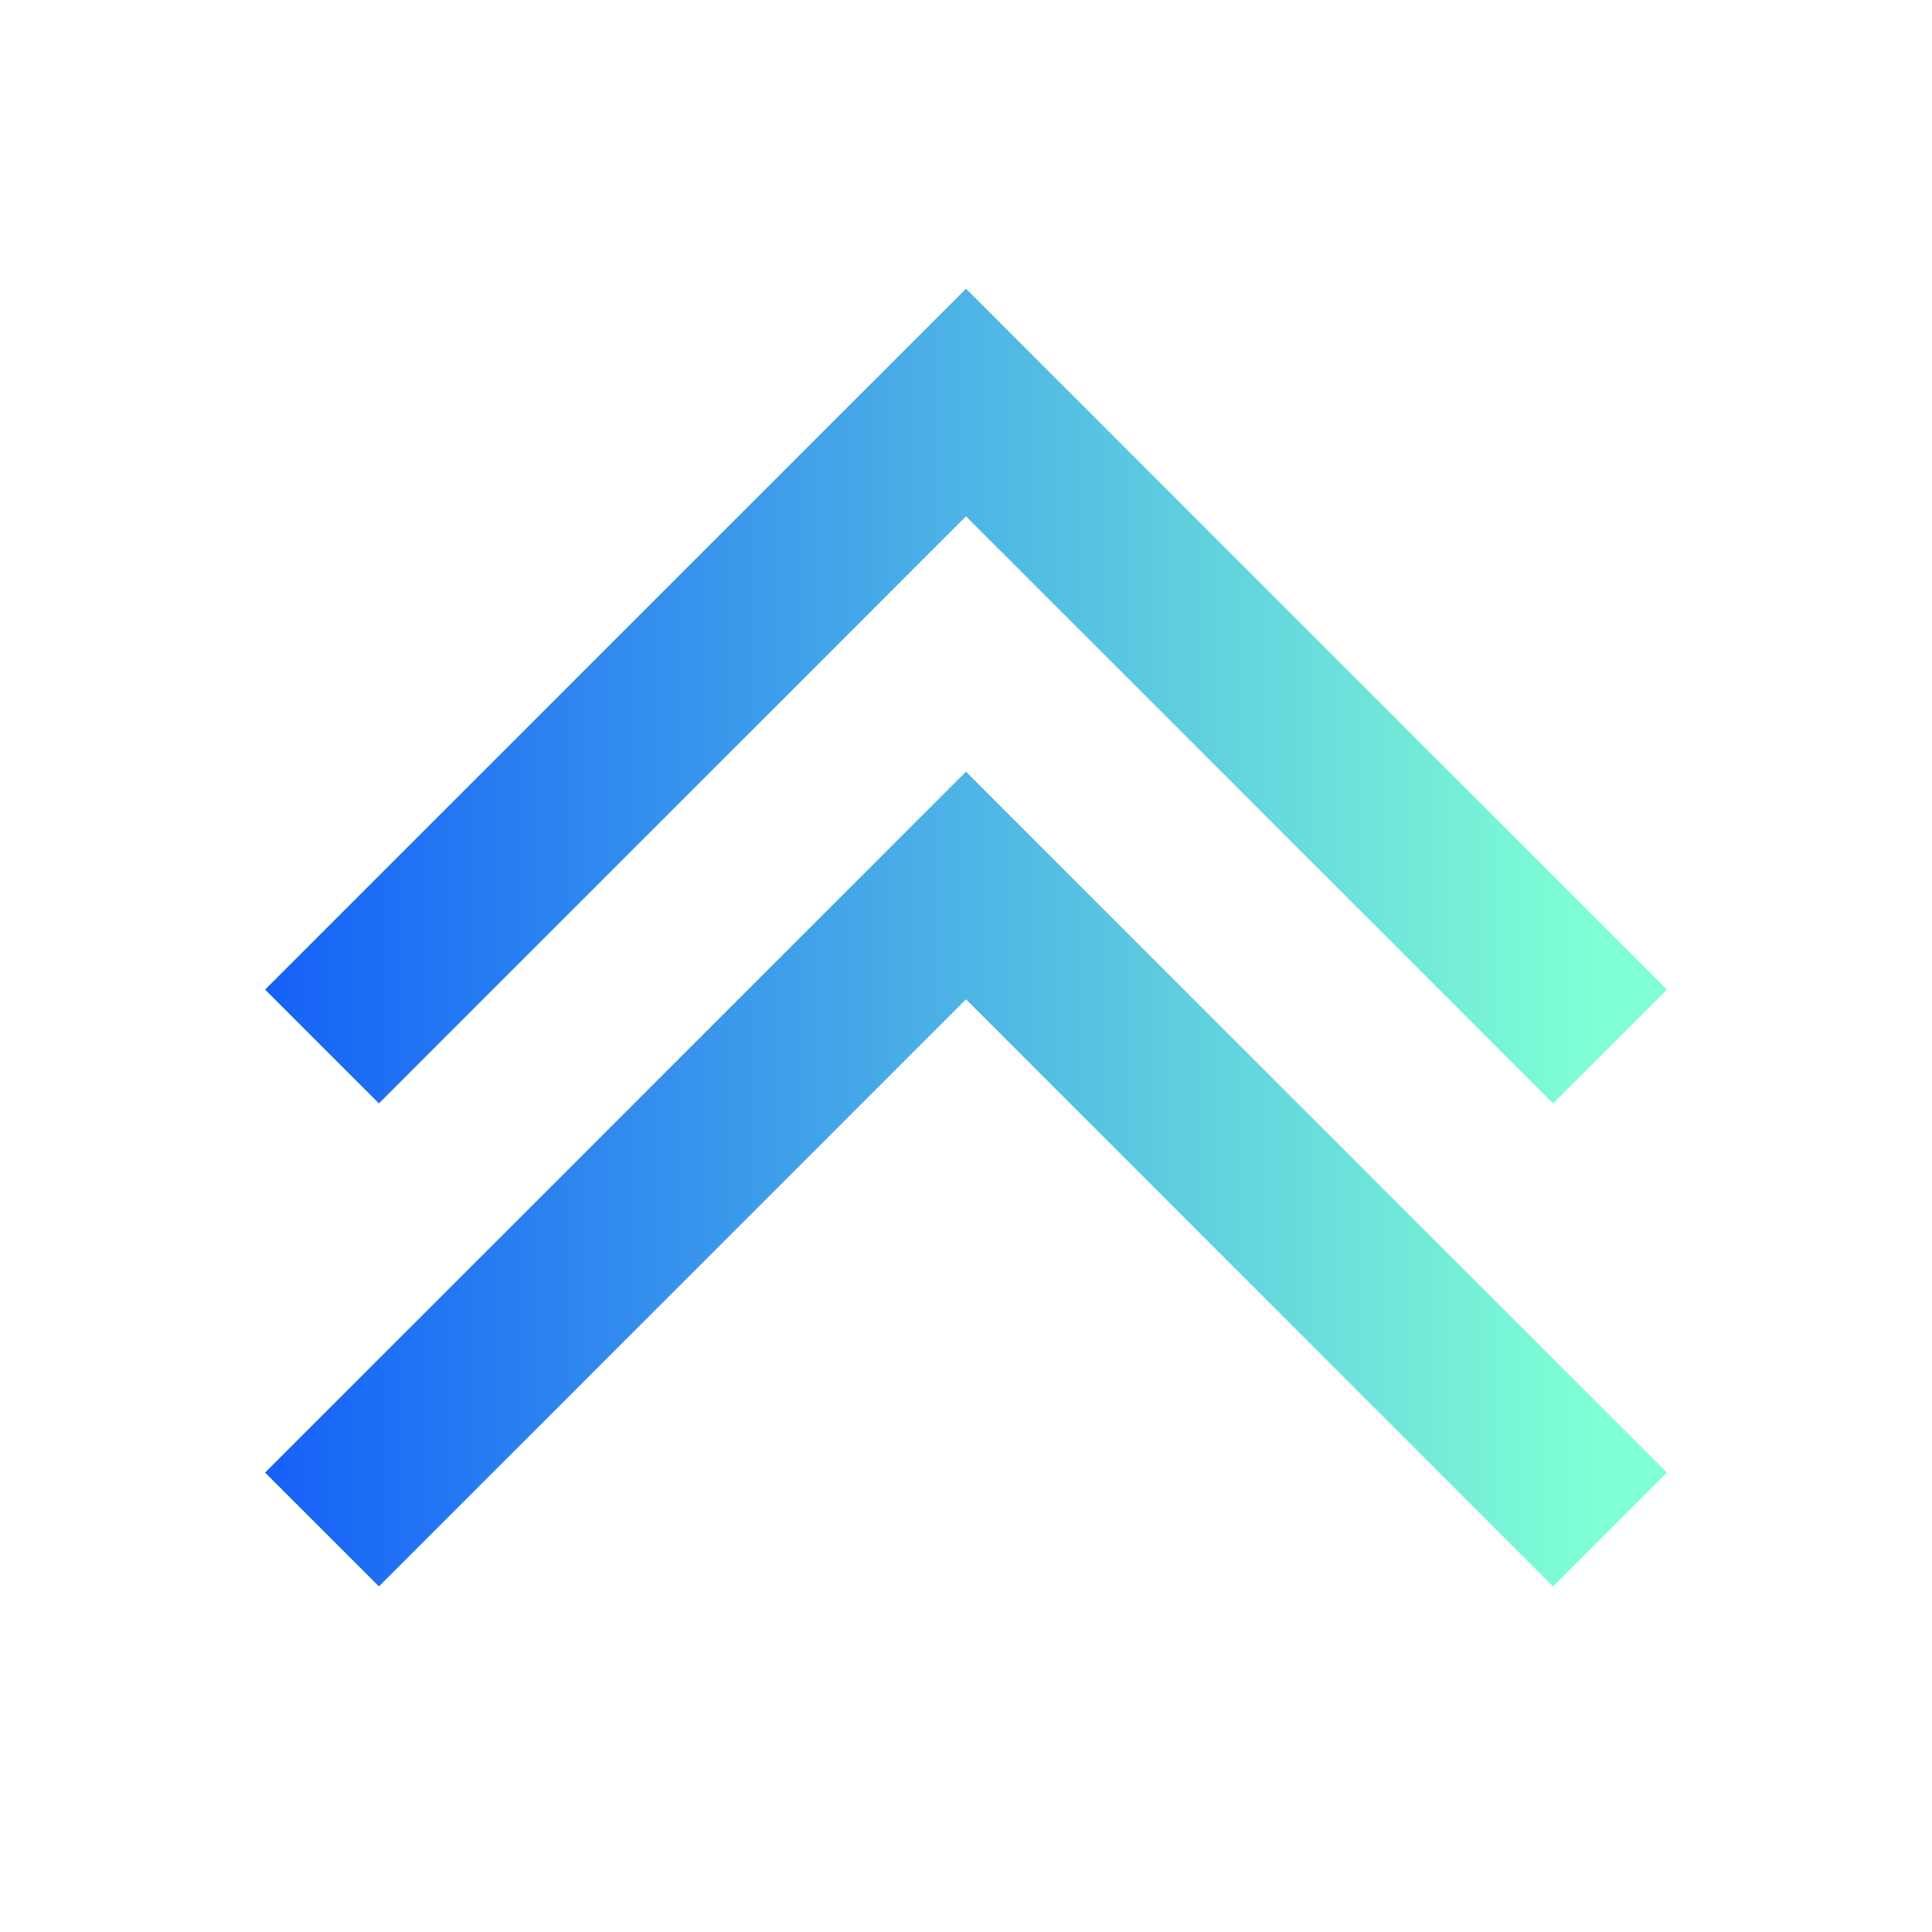 <svg xmlns="http://www.w3.org/2000/svg" width="24" height="24" viewBox="0 0 24 24">
  <g>
    <polygon points="12 6.414 19.293 13.707 20.707 12.293 12 3.586 3.293 12.293 4.707 13.707 12 6.414" fill="url(#send-gradient)"/>
    <polygon points="3.293 18.293 4.707 19.707 12 12.414 19.293 19.707 20.707 18.293 12 9.586 3.293 18.293" fill="url(#send-gradient)"/>
  </g>

  <defs>
          <linearGradient
            id="send-gradient"
            x1="0"
            y1="12"
            x2="23"
            y2="12"
            gradientUnits="userSpaceOnUse"
          >
            <stop offset="0%" stop-color="rgb(0, 65, 255)" />
            <stop offset="86%" stop-color="rgb(127, 255, 212)" />
          </linearGradient>
        </defs>
</svg>
